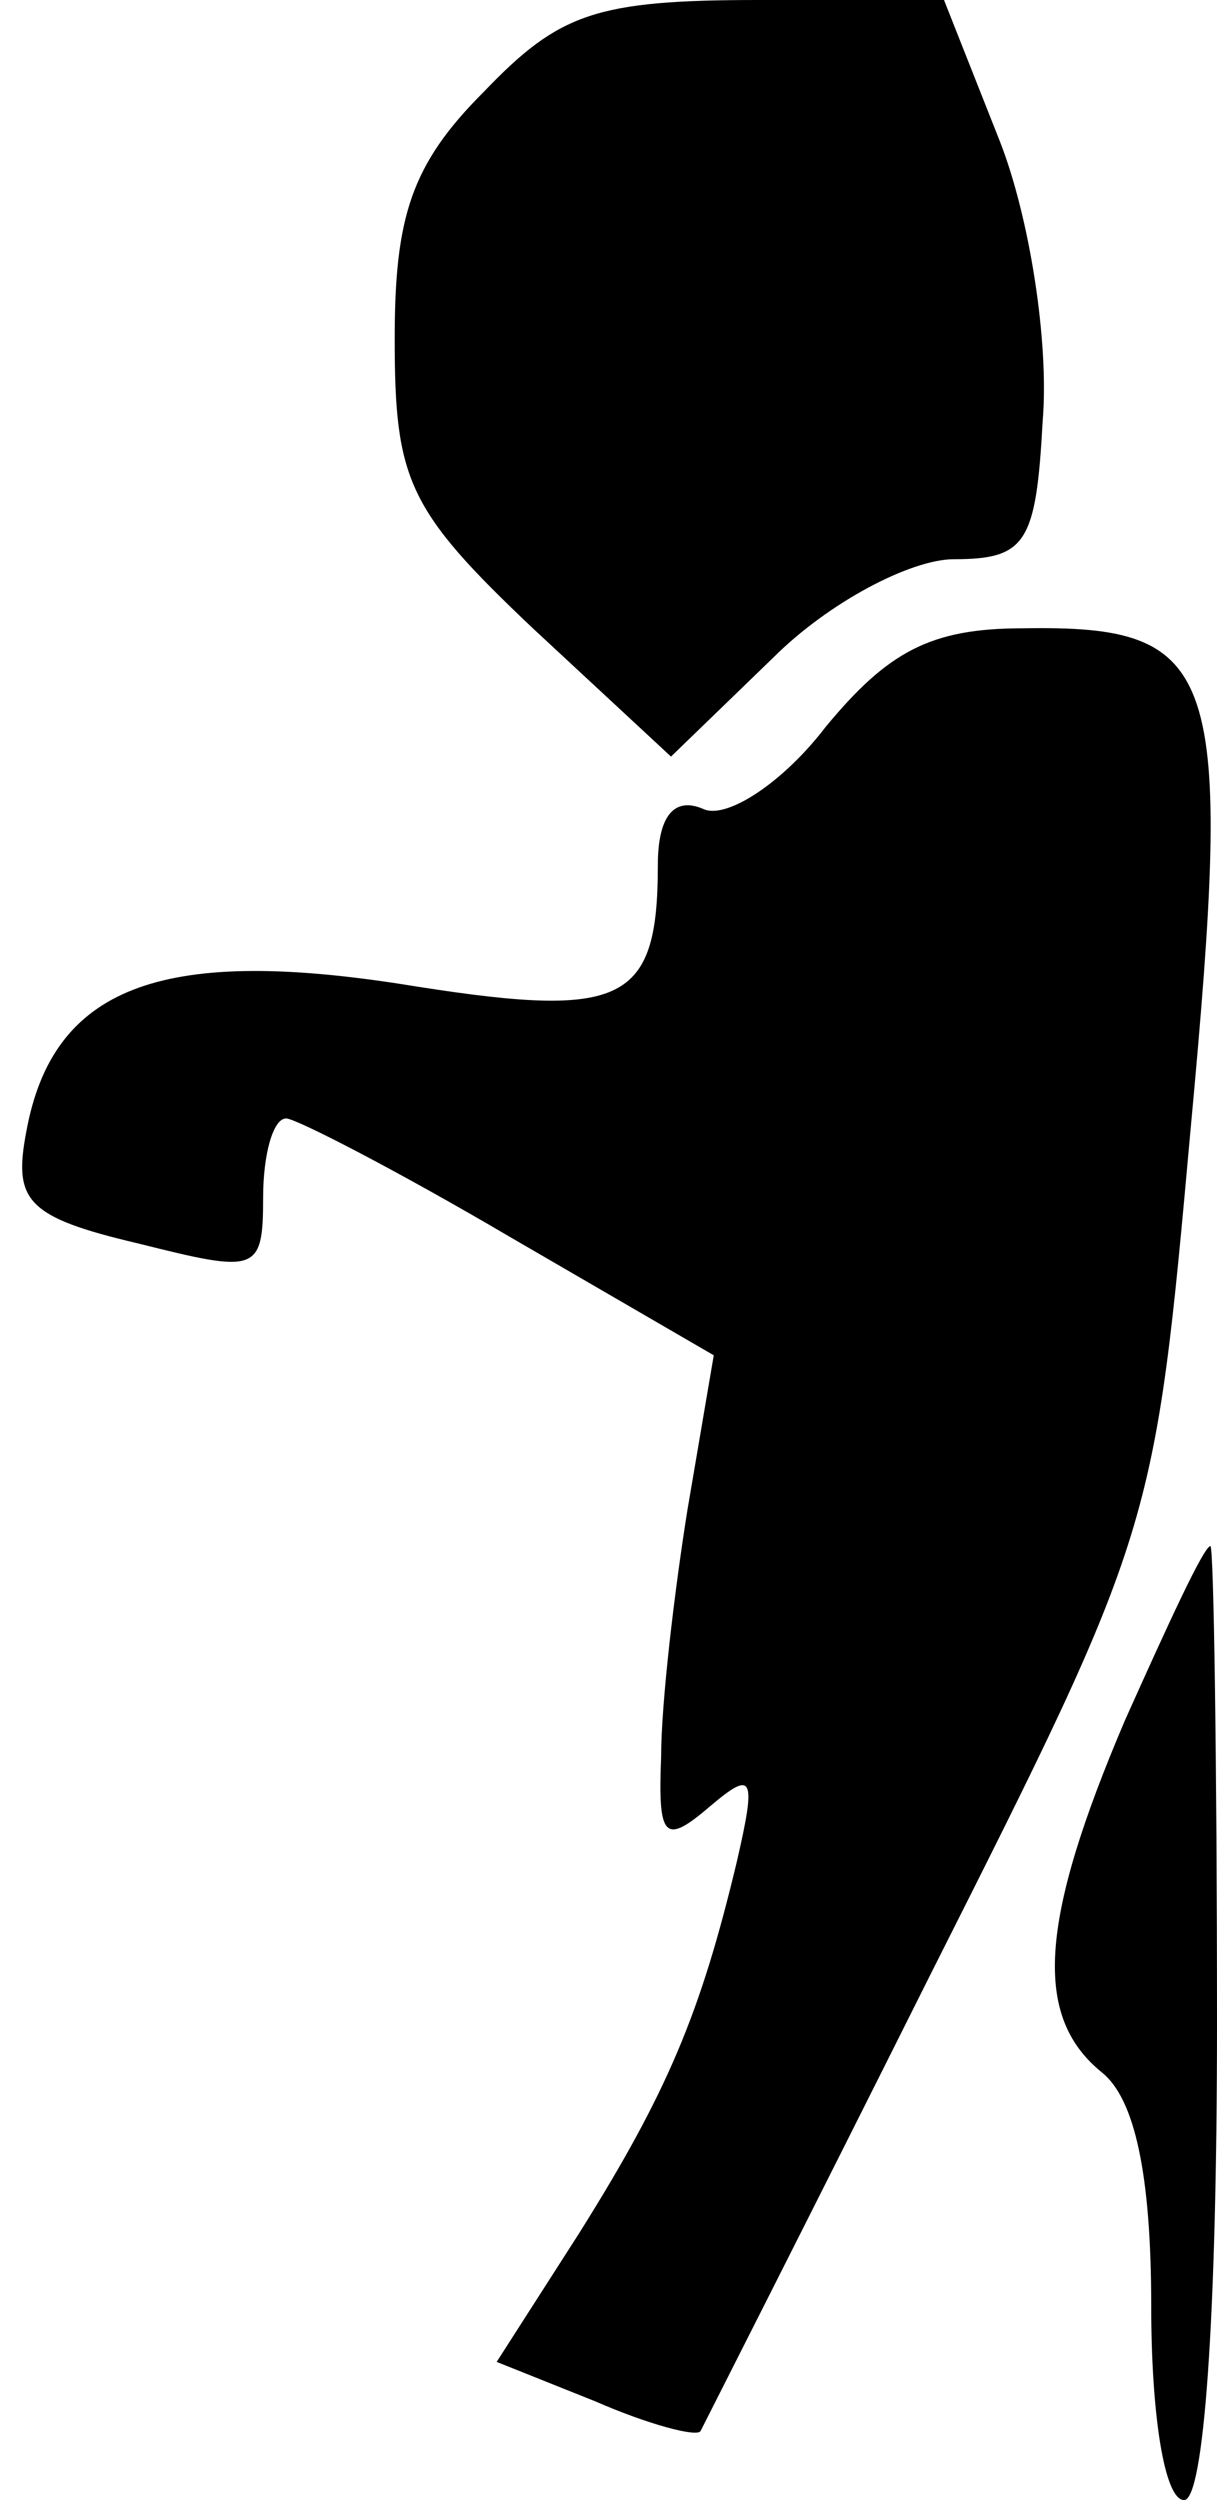 <?xml version="1.0" standalone="no"?>
<!DOCTYPE svg PUBLIC "-//W3C//DTD SVG 20010904//EN"
 "http://www.w3.org/TR/2001/REC-SVG-20010904/DTD/svg10.dtd">
<svg version="1.0" xmlns="http://www.w3.org/2000/svg"
 width="37pt" height="76pt" viewBox="0 0 37 76"
 preserveAspectRatio="xMidYMid meet">
<g transform="translate(0,76) scale(0.1,-0.1)"
fill="#000000" stroke="none">
<path fill="#000000" stroke="none" d="M147 732 c-22 -22 -27 -38 -27 -75 0
-43 4 -52 42 -88 l42 -39 31 30 c17 17 42 30 55 30 22 0 25 5 27 42 2 24 -4
62 -13 85 l-17 43 -56 0 c-50 0 -61 -4 -84 -28z"/>
<path fill="#000000" stroke="none" d="M251 539 c-13 -17 -30 -28 -37 -25 -9
4 -14 -2 -14 -17 0 -43 -11 -47 -79 -36 -72 11 -105 -1 -113 -45 -4 -21 0 -26
34 -34 36 -9 38 -9 38 14 0 13 3 24 7 24 3 0 34 -16 68 -36 l62 -36 -8 -47
c-4 -25 -8 -59 -8 -75 -1 -25 1 -27 15 -15 13 11 14 9 8 -17 -11 -46 -21 -70
-48 -113 l-25 -39 30 -12 c16 -7 31 -11 32 -9 1 2 33 65 70 139 68 135 68 135
79 257 13 140 9 153 -51 152 -28 0 -41 -7 -60 -30z"/>
<path fill="#000000" stroke="none" d="M342 237 c-26 -61 -28 -90 -7 -107 10
-8 15 -31 15 -71 0 -33 4 -59 10 -59 6 0 10 55 10 145 0 80 -1 145 -2 145 -2
0 -13 -24 -26 -53z"/>
</g>
</svg>
